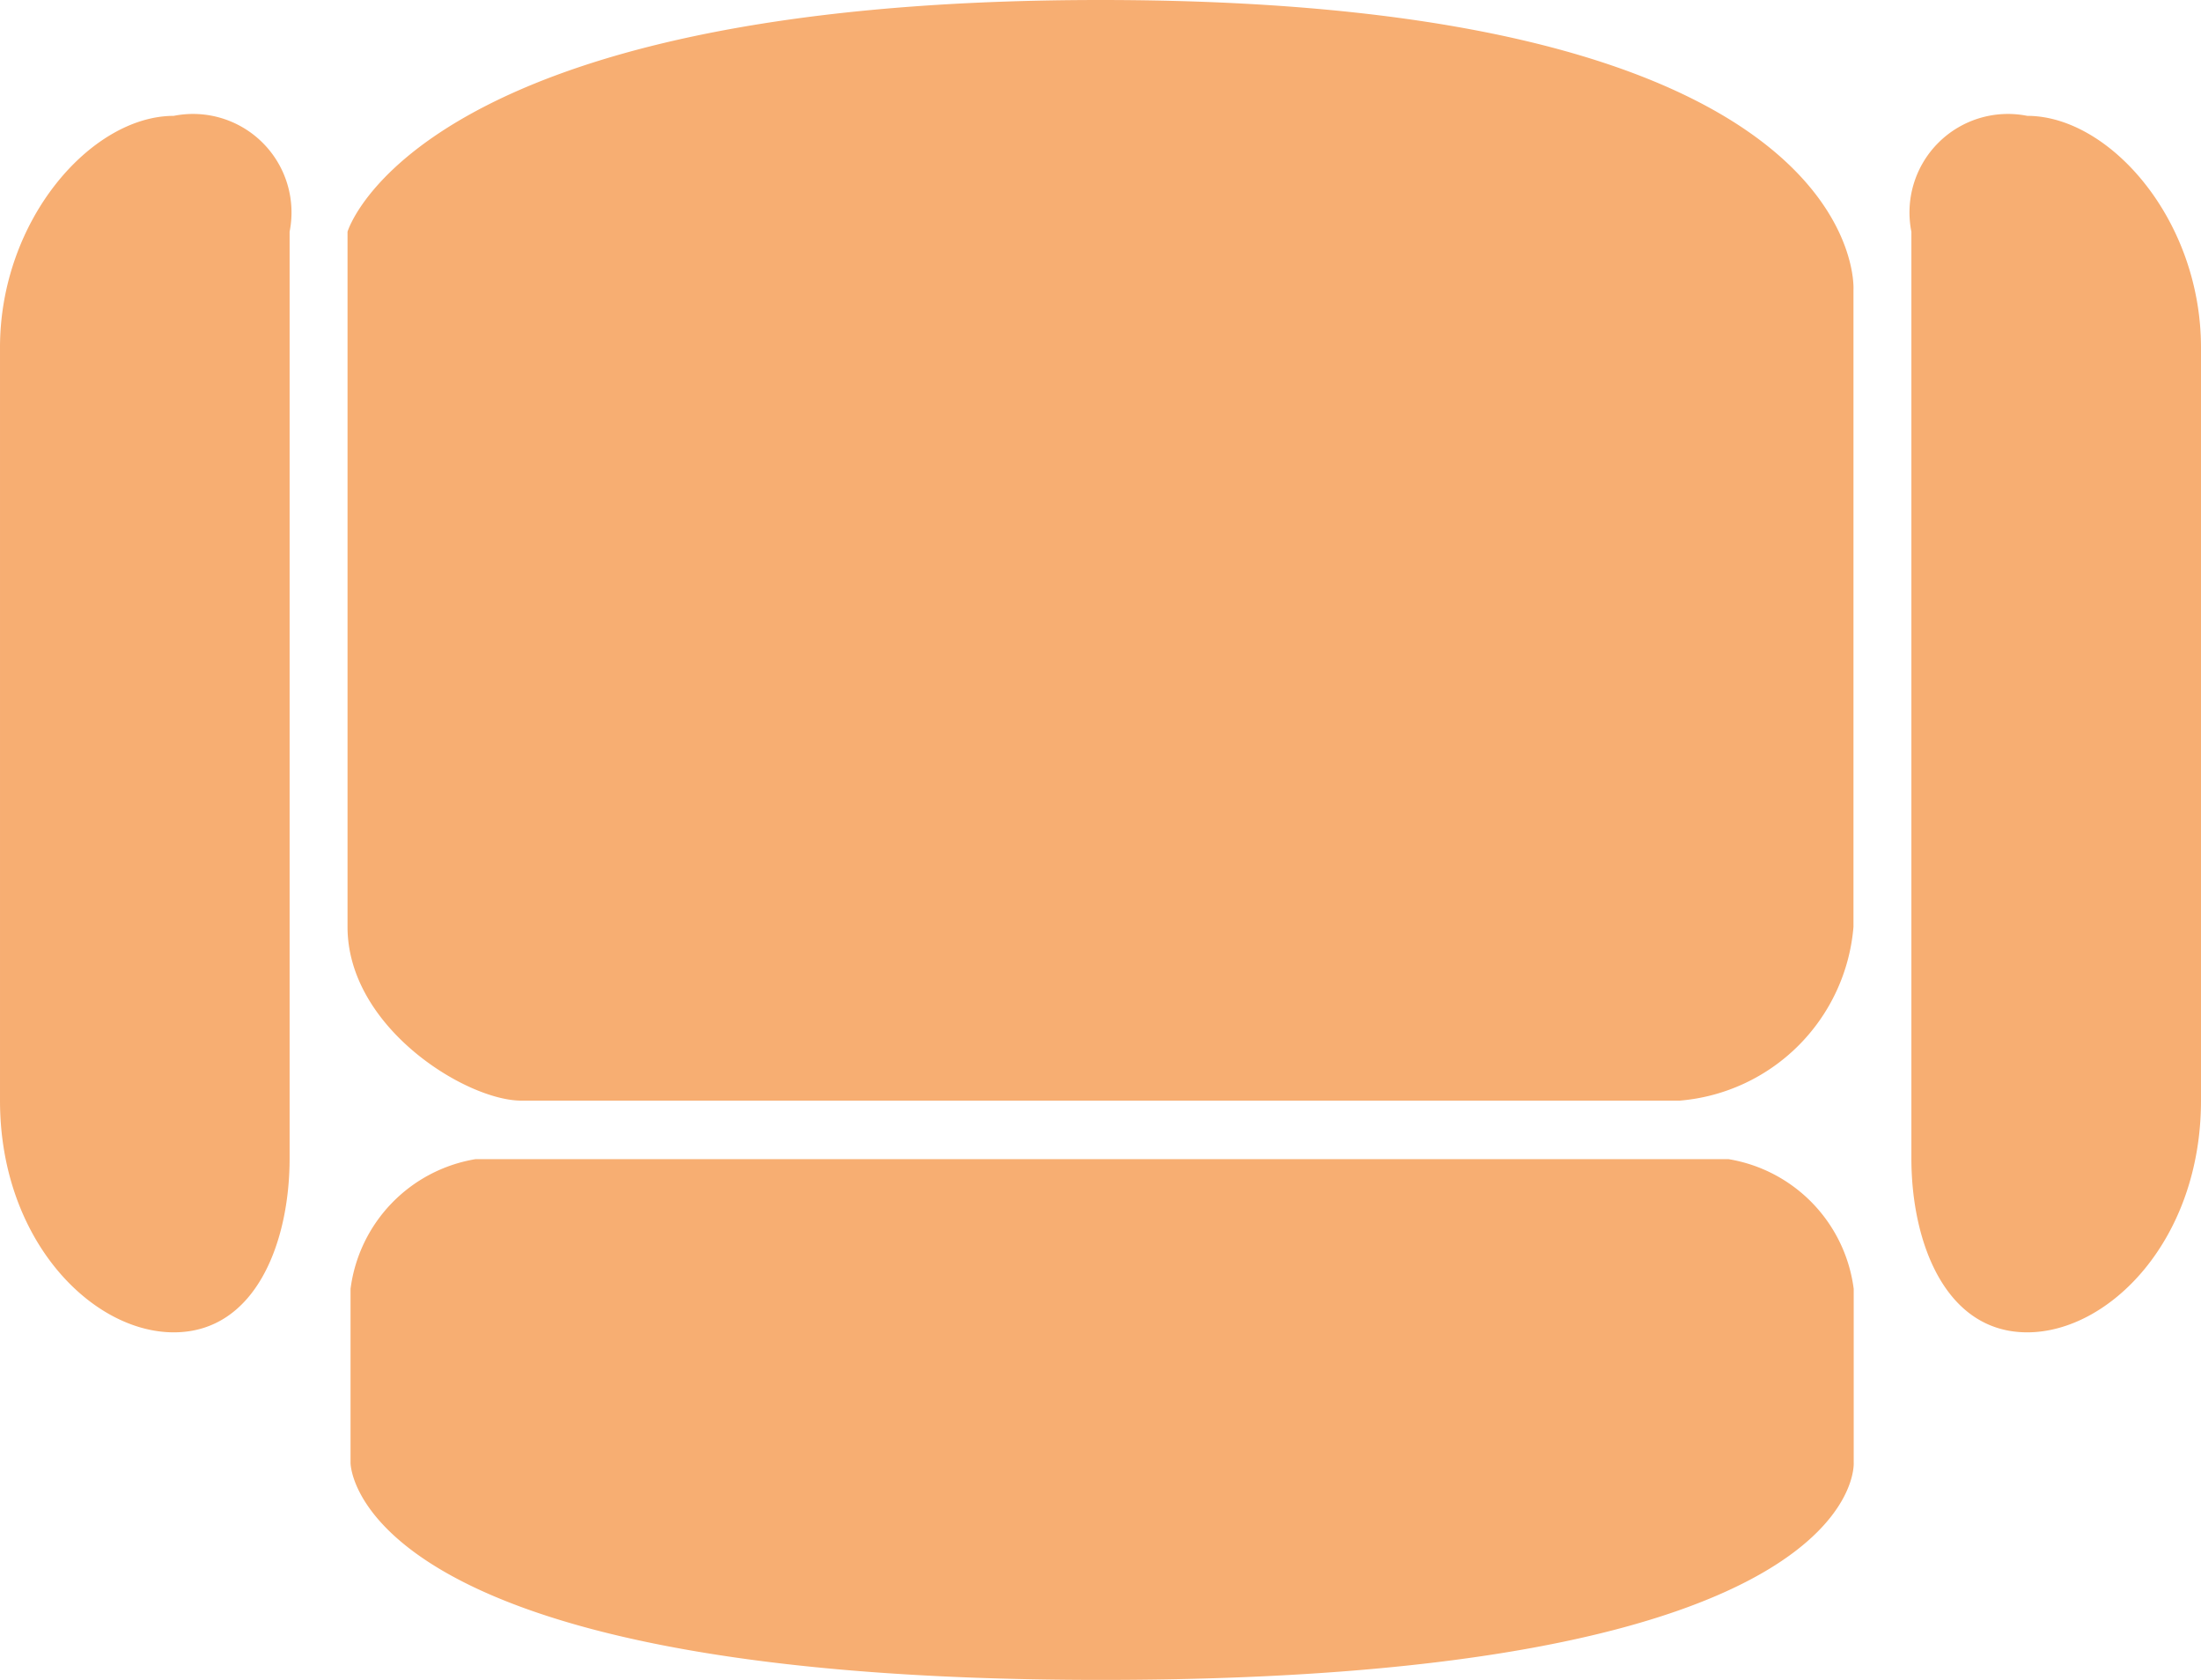 <svg xmlns="http://www.w3.org/2000/svg" width="38" height="29" viewBox="0 0 38 29">
  <defs>
    <style>
      .cls-1 {
        fill: #f7ae72;
        fill-rule: evenodd;
      }
    </style>
  </defs>
  <path id="line_拷贝_28" data-name="line 拷贝 28" class="cls-1" d="M879,1553c13.309,0,13,5,13,5v11a3.282,3.282,0,0,1-3,3H869c-0.946,0-3-1.26-3-3v-12S867.178,1553,879,1553Zm-10.789,20.01h21.63a2.607,2.607,0,0,1,2.163,2.24v3s0.258,3.75-13,3.75c-13.019,0-12.952-3.77-12.952-3.75v-3A2.607,2.607,0,0,1,868.211,1573.01ZM863,1555a1.7,1.7,0,0,1,2,2v16c0,1.44-.582,3-2,3s-3-1.6-3-4v-13C860,1556.79,861.582,1555,863,1555Zm32,0a1.7,1.7,0,0,0-2,2v16c0,1.44.582,3,2,3s3-1.6,3-4v-13C898,1556.79,896.418,1555,895,1555Z" transform="translate(-860 -1553)"/>
</svg>
